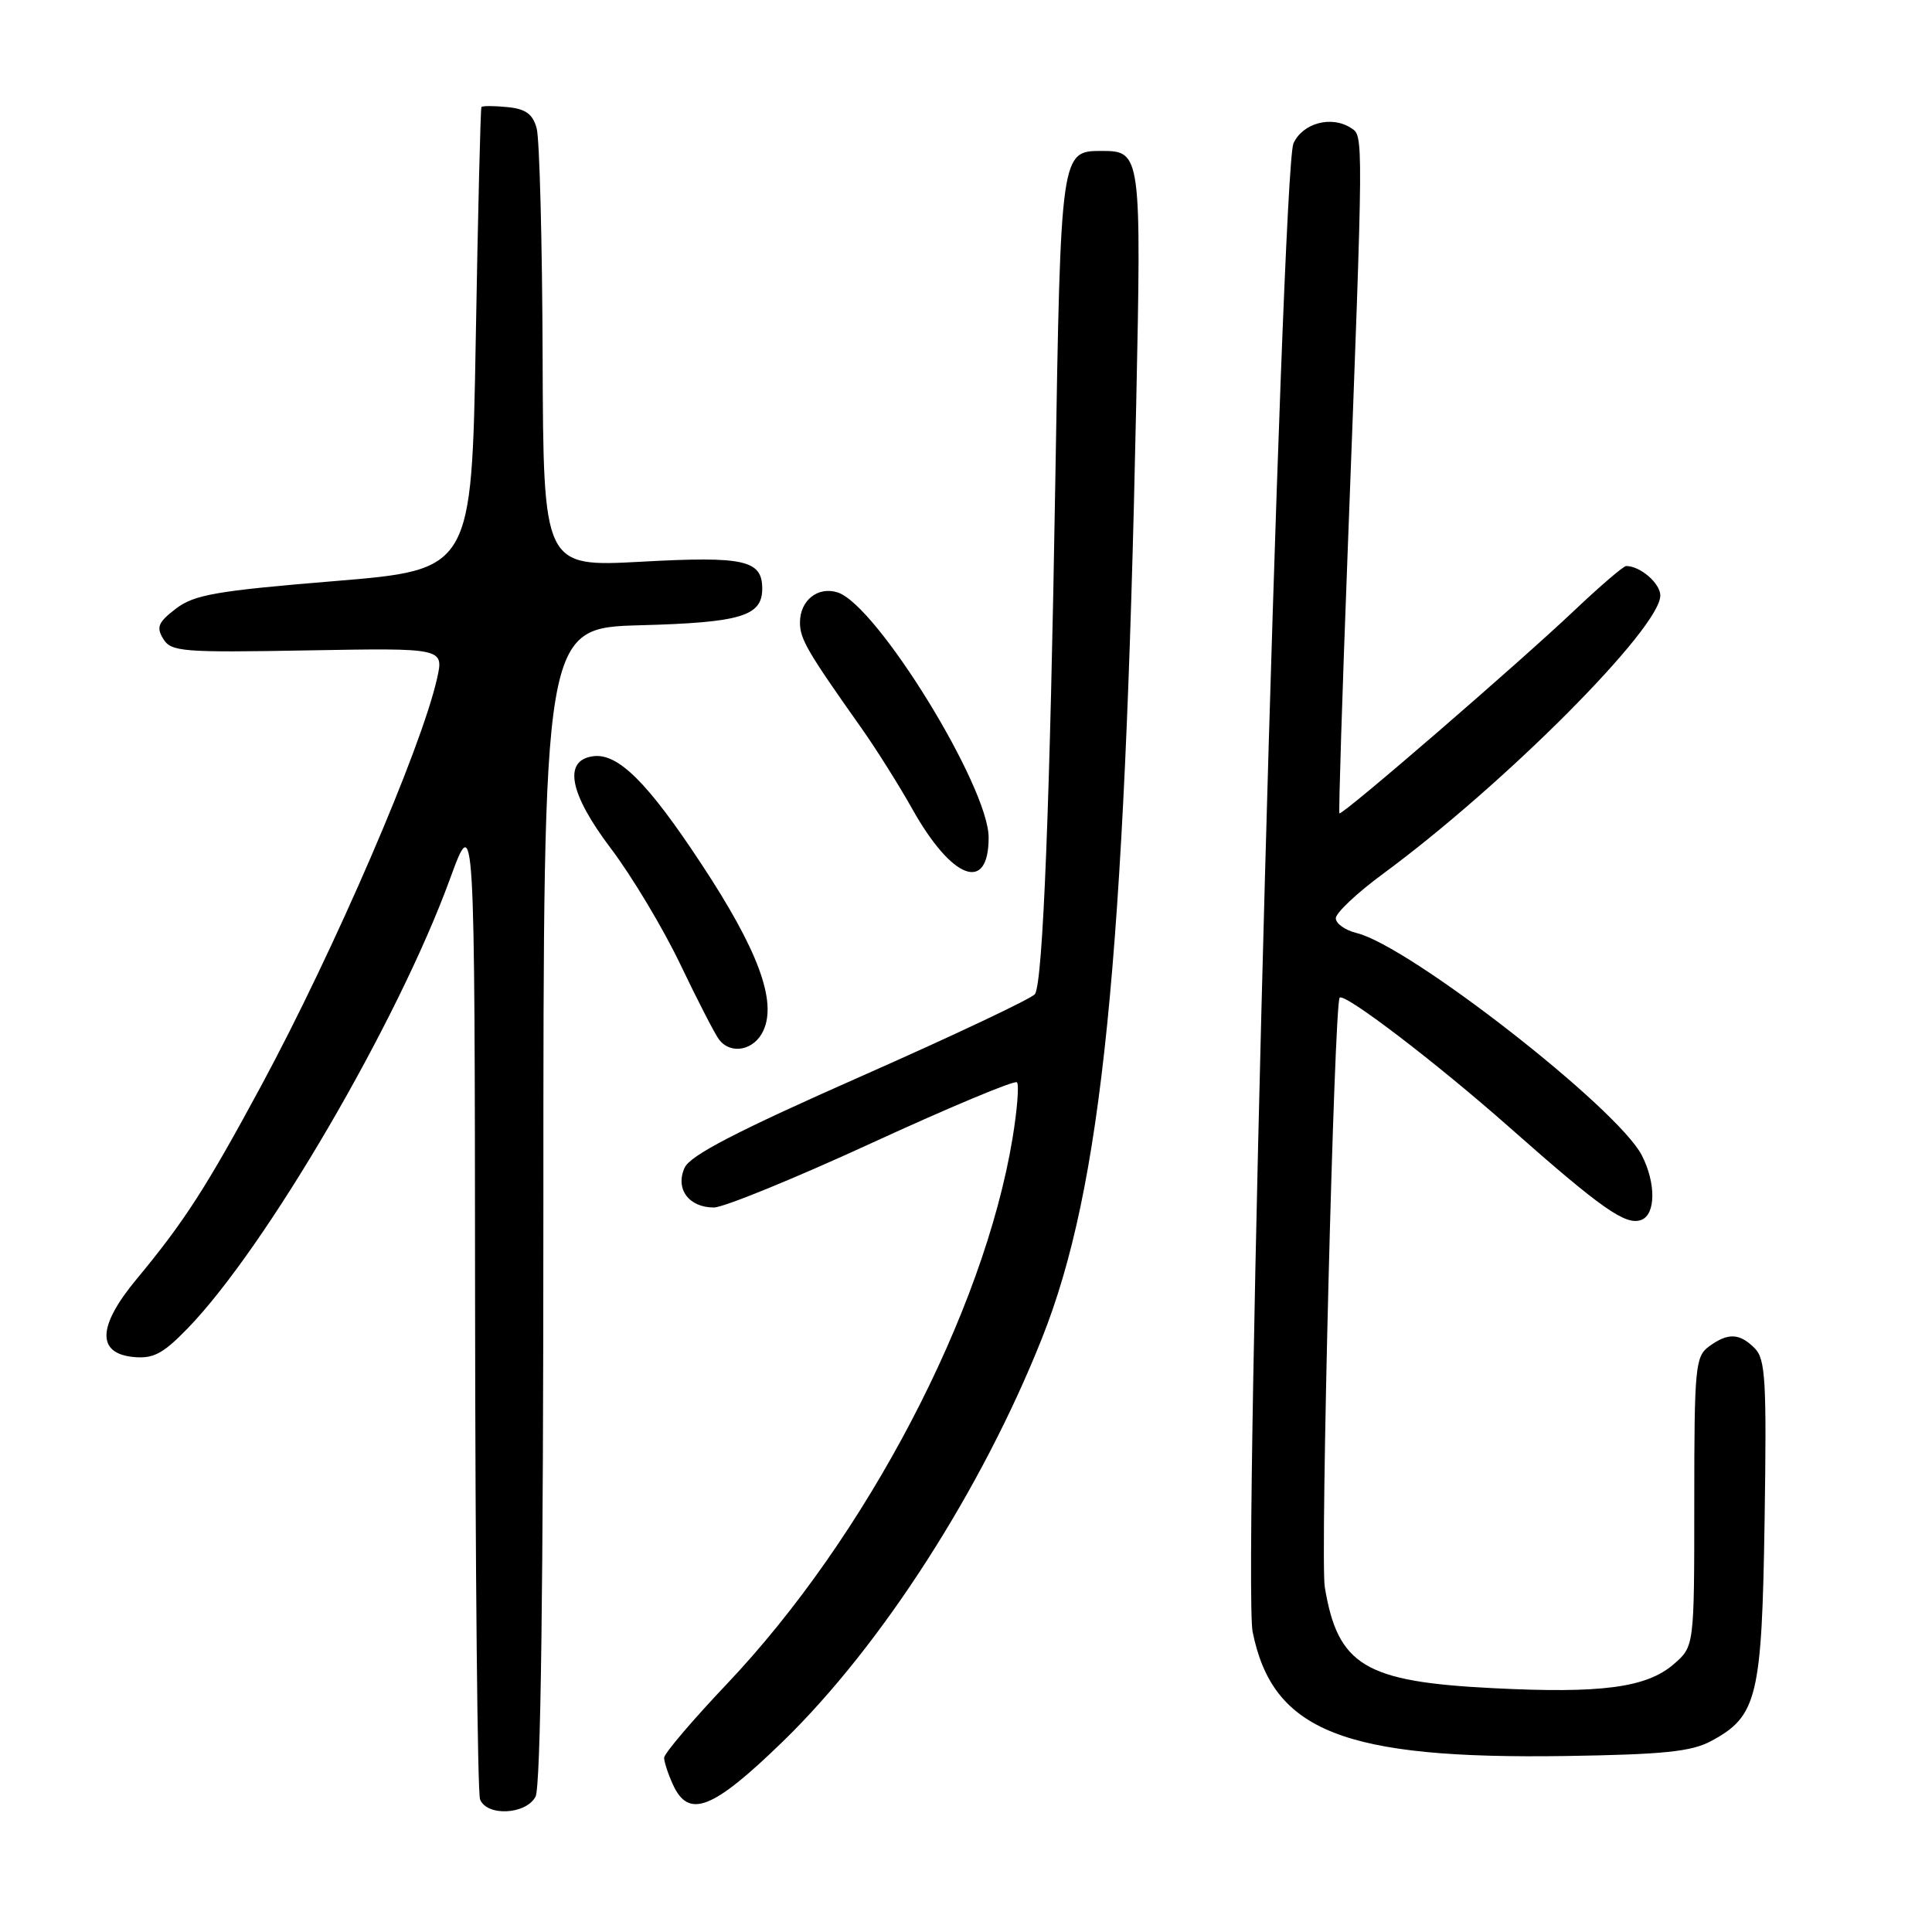 <?xml version="1.0" encoding="UTF-8" standalone="no"?>
<!DOCTYPE svg PUBLIC "-//W3C//DTD SVG 1.1//EN" "http://www.w3.org/Graphics/SVG/1.1/DTD/svg11.dtd" >
<svg xmlns="http://www.w3.org/2000/svg" xmlns:xlink="http://www.w3.org/1999/xlink" version="1.1" viewBox="0 0 256 256">
 <g >
 <path fill="currentColor"
d=" M 70.96 238.07 C 71.65 236.78 72.00 210.46 72.00 159.67 C 72.00 83.20 72.00 83.20 84.85 82.85 C 98.17 82.49 101.00 81.64 101.00 78.00 C 101.00 74.21 98.63 73.68 84.98 74.43 C 72.00 75.13 72.00 75.13 71.90 47.32 C 71.85 32.02 71.49 18.38 71.11 17.00 C 70.59 15.10 69.65 14.42 67.21 14.19 C 65.44 14.01 63.90 14.01 63.79 14.19 C 63.67 14.36 63.33 28.23 63.04 45.00 C 62.50 75.50 62.50 75.50 44.31 77.00 C 28.63 78.29 25.74 78.80 23.31 80.65 C 20.96 82.45 20.68 83.10 21.63 84.65 C 22.67 86.36 24.11 86.48 40.78 86.18 C 58.82 85.86 58.82 85.86 57.91 89.91 C 55.82 99.22 44.27 125.96 34.62 143.85 C 27.36 157.31 24.41 161.89 18.09 169.50 C 12.92 175.73 12.78 179.33 17.69 179.81 C 20.32 180.06 21.59 179.39 24.85 176.03 C 35.23 165.34 52.70 135.42 59.61 116.50 C 62.90 107.50 62.90 107.50 62.95 172.17 C 62.98 207.74 63.27 237.55 63.61 238.42 C 64.49 240.71 69.68 240.46 70.96 238.07 Z  M 103.74 230.75 C 116.80 218.06 130.12 197.33 138.08 177.29 C 146.00 157.36 149.02 127.48 150.55 53.72 C 151.25 20.41 151.19 20.00 146.00 20.00 C 140.56 20.00 140.55 20.01 139.84 63.40 C 139.14 106.10 138.20 130.09 137.14 131.72 C 136.79 132.27 126.43 137.17 114.12 142.61 C 97.64 149.89 91.47 153.09 90.72 154.72 C 89.44 157.52 91.26 160.00 94.59 160.00 C 95.88 160.00 105.32 156.14 115.56 151.43 C 125.81 146.72 134.44 143.11 134.75 143.41 C 135.05 143.72 134.79 147.07 134.16 150.86 C 130.35 173.91 114.78 203.66 96.31 223.14 C 91.74 227.96 88.00 232.36 88.00 232.91 C 88.00 233.46 88.52 235.05 89.16 236.45 C 91.25 241.05 94.41 239.81 103.74 230.75 Z  M 226.73 230.70 C 232.86 227.41 233.46 224.91 233.82 201.39 C 234.10 182.88 233.94 180.08 232.50 178.64 C 230.48 176.63 228.97 176.57 226.44 178.42 C 224.64 179.74 224.50 181.19 224.50 199.00 C 224.50 218.16 224.50 218.16 221.77 220.52 C 218.16 223.63 212.20 224.42 197.81 223.69 C 180.83 222.84 177.26 220.69 175.54 210.29 C 174.93 206.66 176.79 133.02 177.51 132.20 C 178.12 131.50 190.28 140.78 200.00 149.37 C 212.26 160.21 215.44 162.43 217.49 161.64 C 219.41 160.91 219.43 156.73 217.54 153.07 C 214.29 146.79 186.73 125.32 179.75 123.63 C 178.24 123.26 177.00 122.38 177.00 121.67 C 177.00 120.97 179.81 118.32 183.25 115.79 C 199.36 103.93 220.00 83.22 220.00 78.91 C 220.00 77.30 217.35 75.00 215.48 75.00 C 215.12 75.00 212.05 77.63 208.66 80.84 C 201.17 87.94 177.79 108.14 177.48 107.77 C 177.36 107.62 177.85 92.05 178.57 73.16 C 180.70 16.99 180.69 18.05 179.00 16.95 C 176.42 15.28 172.60 16.31 171.39 19.00 C 169.81 22.51 164.68 209.74 165.98 216.23 C 168.63 229.40 178.04 233.12 207.50 232.68 C 220.45 232.48 224.12 232.10 226.73 230.70 Z  M 101.16 136.54 C 102.95 132.62 100.43 125.84 92.95 114.50 C 85.81 103.65 81.86 99.73 78.56 100.21 C 74.59 100.77 75.45 105.16 80.94 112.42 C 83.71 116.08 87.86 123.00 90.15 127.79 C 92.44 132.58 94.75 137.06 95.28 137.75 C 96.87 139.81 99.97 139.17 101.16 136.54 Z  M 131.00 110.98 C 131.00 104.22 116.16 80.14 110.99 78.50 C 108.37 77.66 106.00 79.56 106.00 82.48 C 106.00 84.67 106.95 86.31 114.16 96.50 C 116.10 99.25 119.14 104.08 120.91 107.24 C 126.16 116.58 131.00 118.37 131.00 110.98 Z "/>
</g>
</svg>